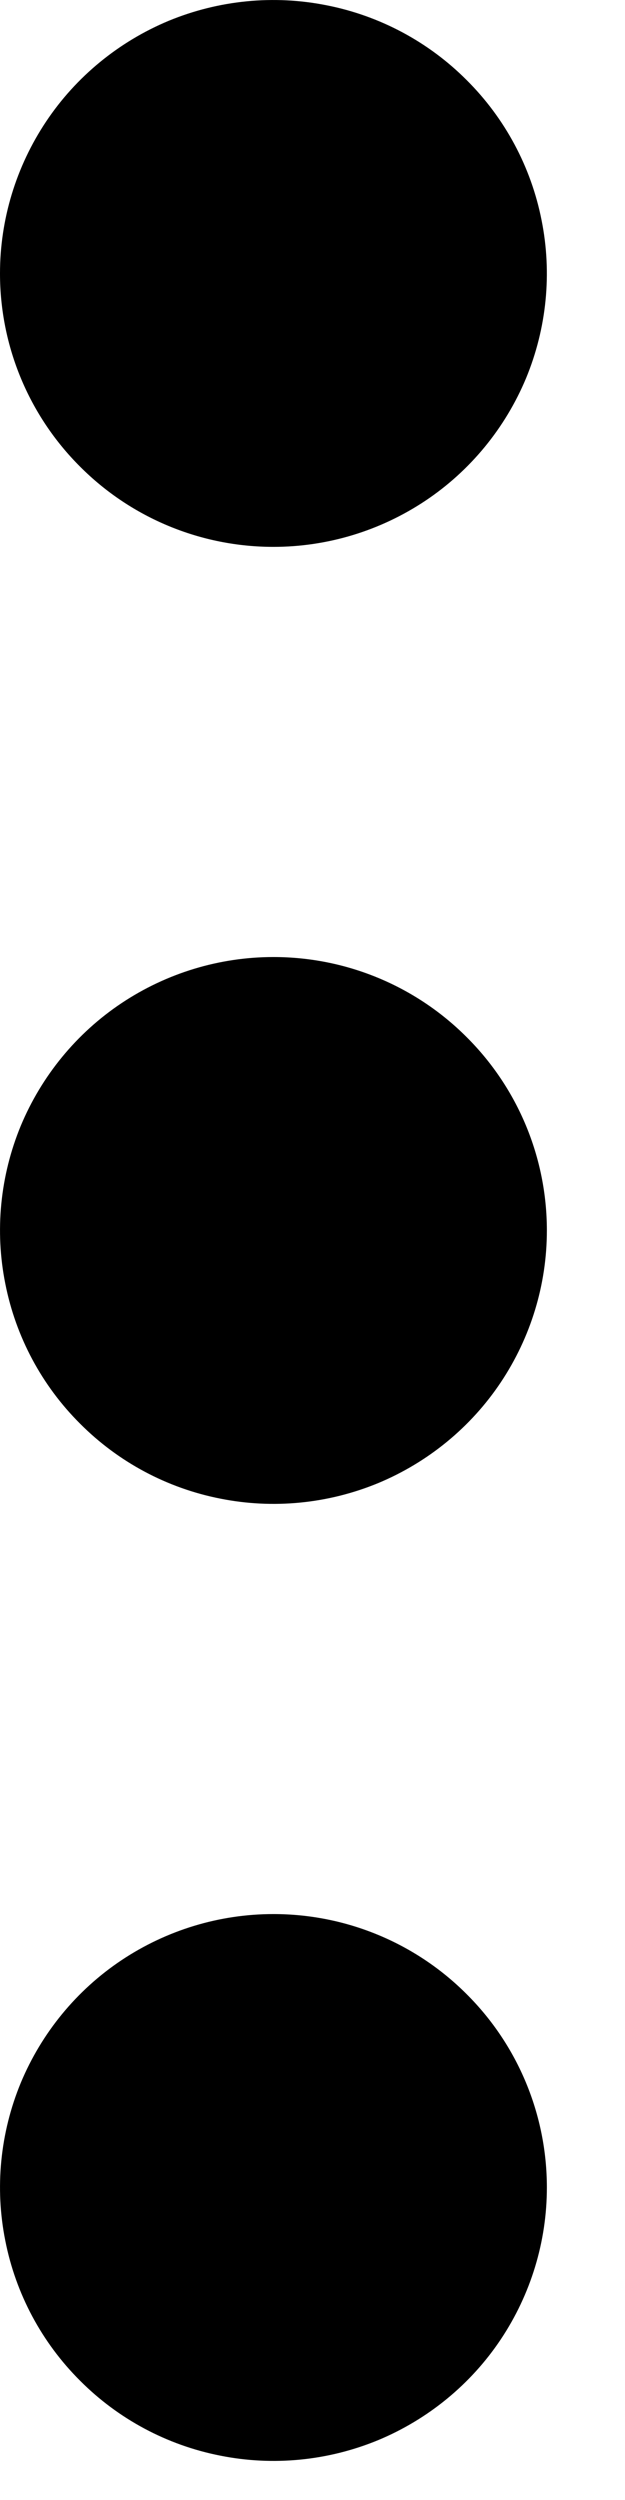 <svg width="4" height="16" viewBox="0 0 4 16" fill="none" xmlns="http://www.w3.org/2000/svg">
<path d="M1.75 3.5C2.096 3.5 2.434 3.397 2.722 3.205C3.01 3.013 3.234 2.739 3.367 2.42C3.499 2.1 3.534 1.748 3.466 1.409C3.399 1.069 3.232 0.757 2.987 0.513C2.743 0.268 2.431 0.101 2.091 0.034C1.752 -0.034 1.4 0.001 1.08 0.133C0.761 0.266 0.487 0.49 0.295 0.778C0.103 1.066 9.43065e-07 1.404 9.43065e-07 1.75C9.43065e-07 2.214 0.184 2.659 0.513 2.987C0.841 3.316 1.286 3.5 1.75 3.5ZM1.75 12.25C1.404 12.25 1.066 12.353 0.778 12.545C0.49 12.737 0.266 13.011 0.133 13.33C0.001 13.65 -0.034 14.002 0.034 14.341C0.101 14.681 0.268 14.993 0.513 15.237C0.757 15.482 1.069 15.649 1.409 15.716C1.748 15.784 2.1 15.749 2.42 15.617C2.739 15.484 3.013 15.26 3.205 14.972C3.397 14.684 3.5 14.346 3.5 14C3.5 13.536 3.316 13.091 2.987 12.763C2.659 12.434 2.214 12.25 1.75 12.25ZM1.75 6.125C1.404 6.125 1.066 6.228 0.778 6.42C0.49 6.612 0.266 6.886 0.133 7.205C0.001 7.525 -0.034 7.877 0.034 8.216C0.101 8.556 0.268 8.868 0.513 9.112C0.757 9.357 1.069 9.524 1.409 9.591C1.748 9.659 2.1 9.624 2.42 9.492C2.739 9.359 3.013 9.135 3.205 8.847C3.397 8.559 3.5 8.221 3.5 7.875C3.5 7.411 3.316 6.966 2.987 6.638C2.659 6.309 2.214 6.125 1.75 6.125Z" fill="black"/>
</svg>
